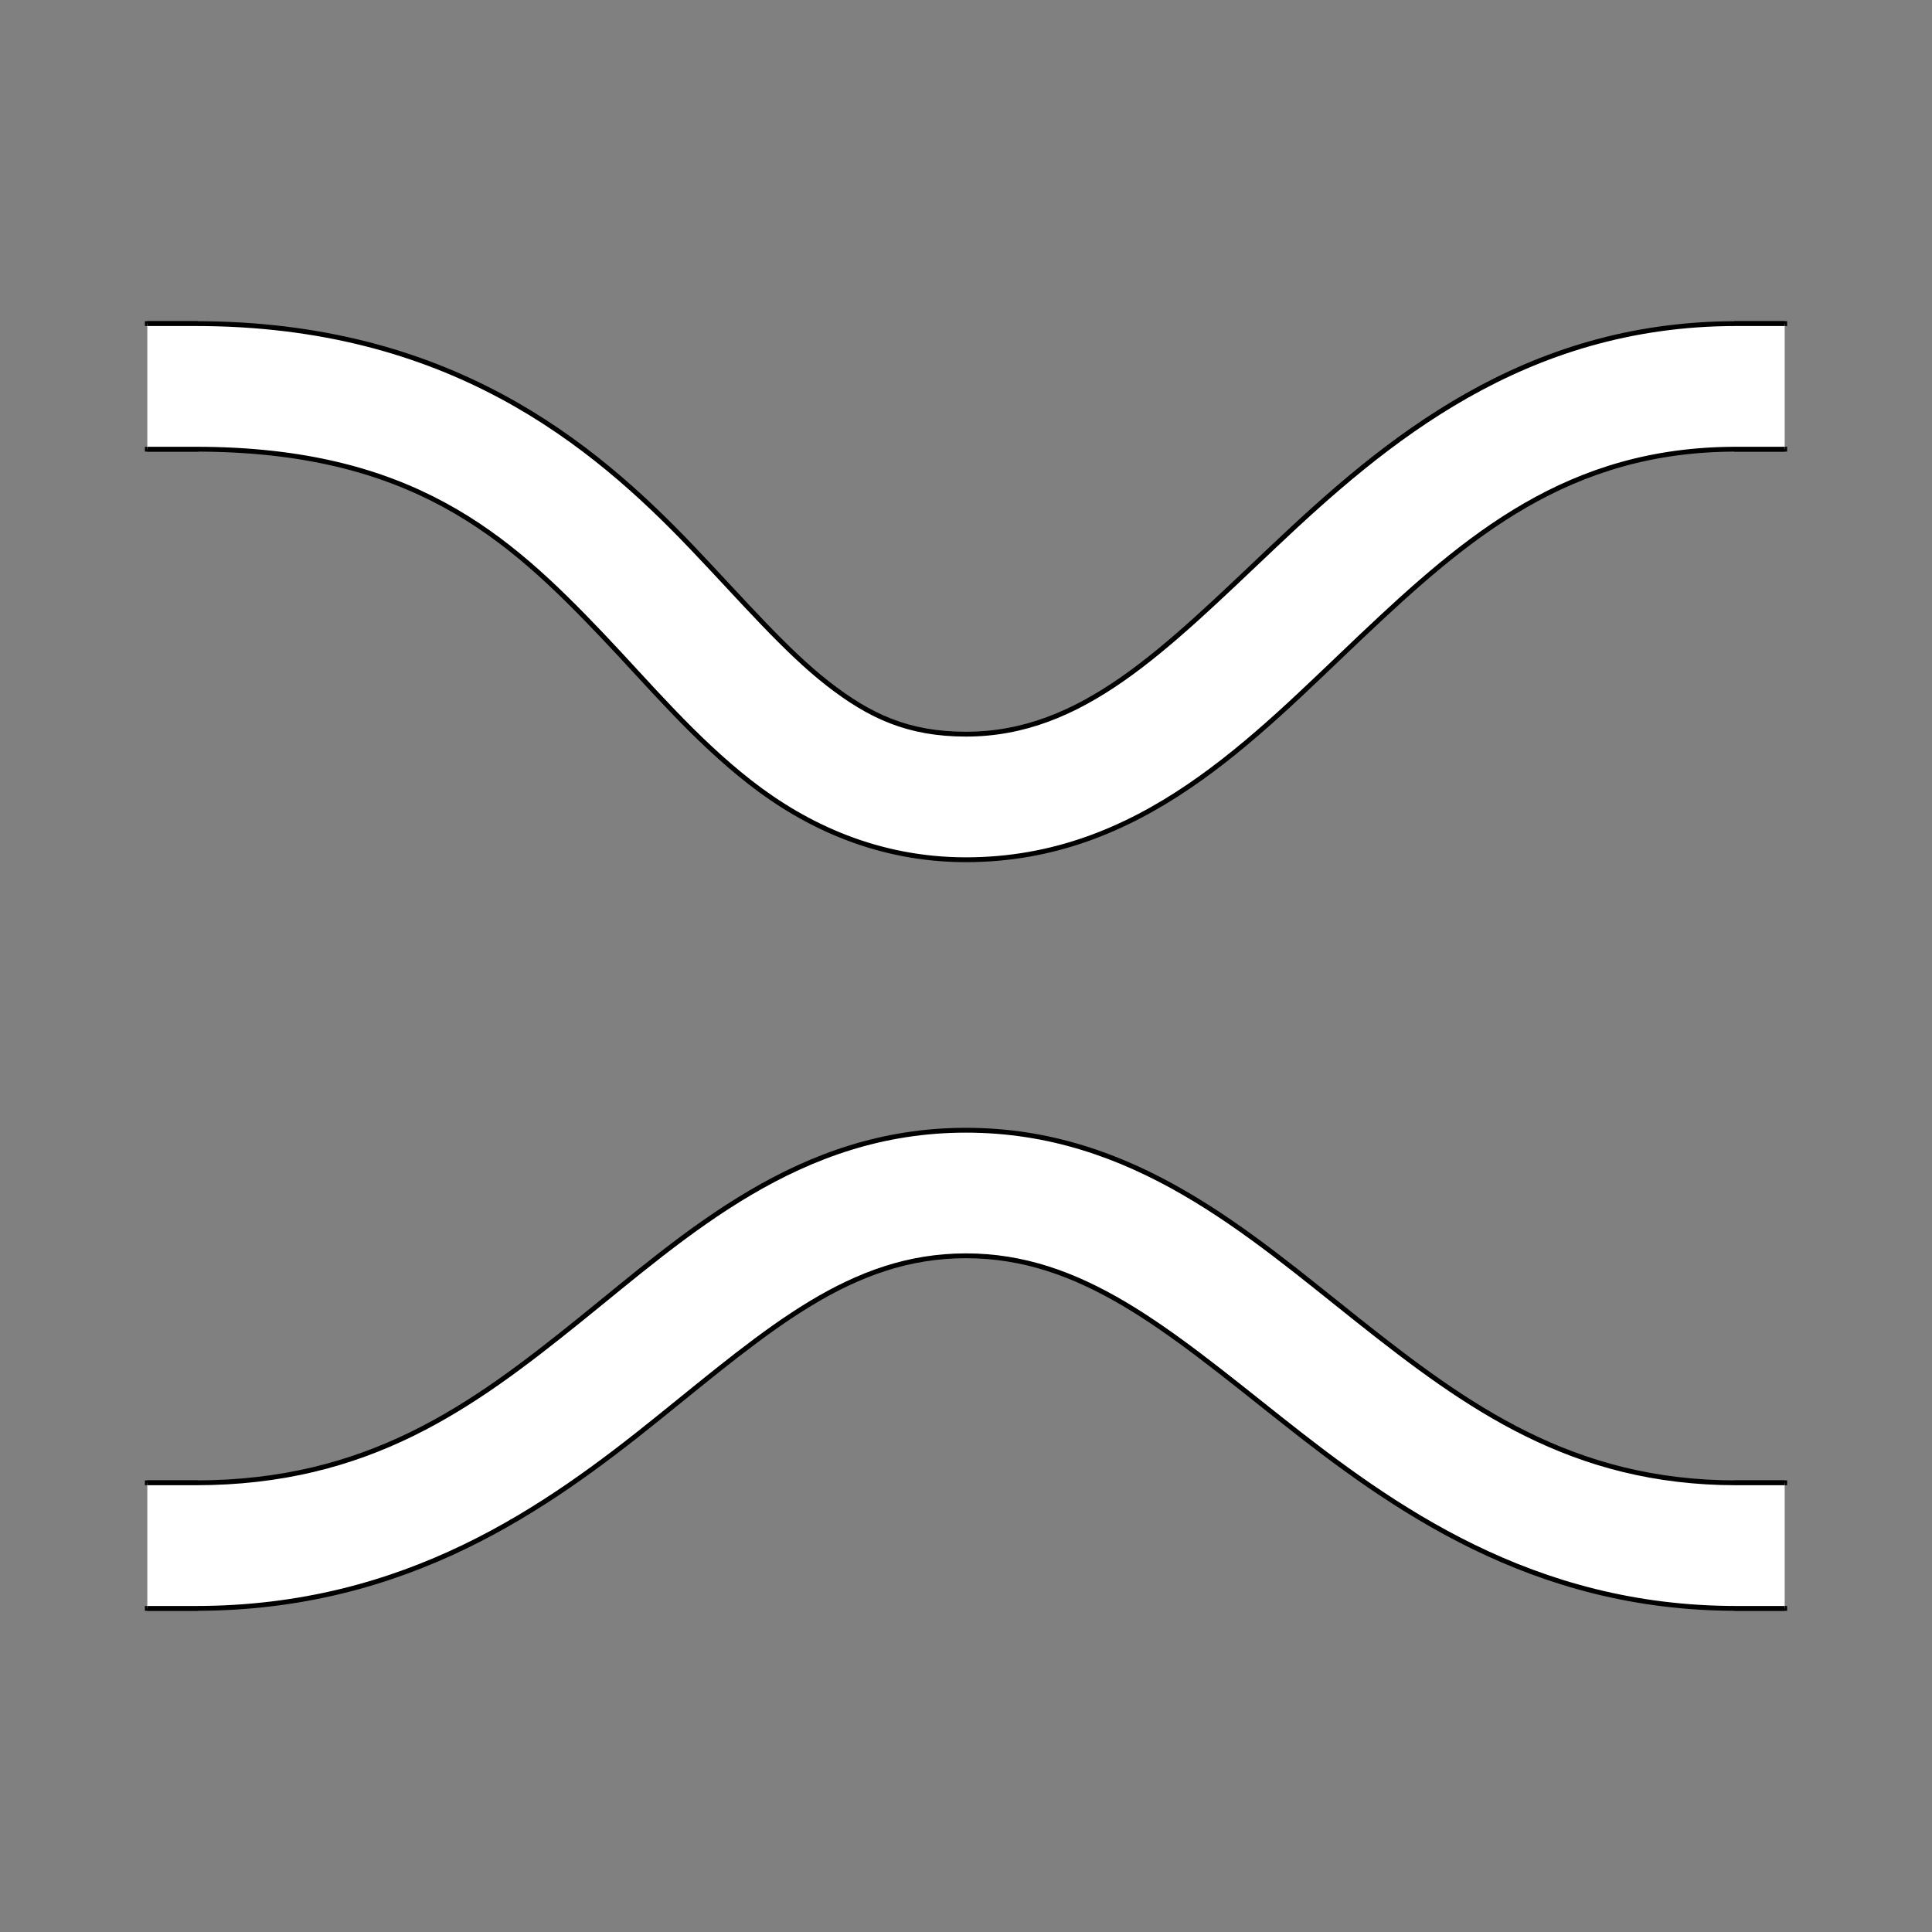 <?xml version="1.0" encoding="UTF-8" standalone="no"?>
<!-- Created with Inkscape (http://www.inkscape.org/) -->
<svg
   xmlns:dc="http://purl.org/dc/elements/1.1/"
   xmlns:cc="http://creativecommons.org/ns#"
   xmlns:rdf="http://www.w3.org/1999/02/22-rdf-syntax-ns#"
   xmlns:svg="http://www.w3.org/2000/svg"
   xmlns="http://www.w3.org/2000/svg"
   xmlns:sodipodi="http://sodipodi.sourceforge.net/DTD/sodipodi-0.dtd"
   xmlns:inkscape="http://www.inkscape.org/namespaces/inkscape"
   style="display:inline"
   sodipodi:docname="3B0DC0B2B69852-R+_00_CB_00_CB_.svg"
   inkscape:version="0.48.3.1 r9886"
   version="1.1"
   id="svg2902"
   height="400"
   width="400">
  
  <rect width="100%" height="100%" fill="#808080" stroke="none"/>
  
  <g
     style="display:inline"
     inkscape:label="ELEMENT-002"
     layerid="element"
     id="g3108"
     inkscape:groupmode="layer">
    <path
       inkscape:connector-curvature="0"
       d="m 369.5,93 -10,0 M 369.5,67 359.5,67"
       style="color:#000000;fill:none;stroke:#000000;stroke-width:1px;stroke-linecap:square;stroke-linejoin:miter;stroke-miterlimit:4;stroke-opacity:1;stroke-dasharray:none;stroke-dashoffset:0;marker:none;visibility:visible;display:inline;overflow:visible;enable-background:accumulate"
       id="path3110" />
    <path
       inkscape:connector-curvature="0"
       d="m 369.5,333 -10,0 M 369.5,307 l -10,0"
       style="color:#000000;fill:none;stroke:#000000;stroke-width:1px;stroke-linecap:square;stroke-linejoin:miter;stroke-miterlimit:4;stroke-opacity:1;stroke-dasharray:none;stroke-dashoffset:0;marker:none;visibility:visible;display:inline;overflow:visible;enable-background:accumulate"
       id="path3112" />
    <path
       inkscape:connector-curvature="0"
       d="m 30.5,93 10,0 M 30.5,67 40.5,67"
       style="color:#000000;fill:none;stroke:#000000;stroke-width:1px;stroke-linecap:square;stroke-linejoin:miter;stroke-miterlimit:4;stroke-opacity:1;stroke-dasharray:none;stroke-dashoffset:0;marker:none;visibility:visible;display:inline;overflow:visible;enable-background:accumulate"
       id="path3114" />
    <path
       inkscape:connector-curvature="0"
       d="m 30.5,333 10,0 M 30.5,307 l 10,0"
       style="color:#000000;fill:none;stroke:#000000;stroke-width:1px;stroke-linecap:square;stroke-linejoin:miter;stroke-miterlimit:4;stroke-opacity:1;stroke-dasharray:none;stroke-dashoffset:0;marker:none;visibility:visible;display:inline;overflow:visible;enable-background:accumulate"
       id="path3116" />
    <path
       style="font-size:medium;font-style:normal;font-variant:normal;font-weight:normal;font-stretch:normal;text-indent:0;text-align:start;text-decoration:none;line-height:normal;letter-spacing:normal;word-spacing:normal;text-transform:none;direction:ltr;block-progression:tb;writing-mode:lr-tb;text-anchor:start;baseline-shift:baseline;color:#000000;fill:#ffffff;fill-opacity:1;stroke:none;stroke-width:1;marker:none;visibility:visible;display:inline;overflow:visible;enable-background:accumulate;font-family:Sans;-inkscape-font-specification:Sans;stroke-miterlimit:4;stroke-dasharray:none"
       d="m 30.5,67 0,26 10,0 c 44.682,0 64.547,17.93 84.094,38.469 9.773,10.269 18.979,21.355 30.688,30.5 C 166.99,171.114 181.882,178 200,178 c 36.236,0 59.512,-25.122 81.656,-46.062 C 303.8,110.997 324.673,93 359.5,93 l 10,0 0,-26 -10,0 C 315.346,67 286.58,91.503 263.781,113.062 240.982,134.622 224.009,152 200,152 c -12.004,0 -19.992,-3.739 -28.688,-10.531 -8.696,-6.792 -17.424,-16.957 -27.875,-27.938 C 122.536,91.57 92.78,67 40.5,67 l -10,0 z"
       id="path3118"
       inkscape:connector-curvature="0" />
    <path
       style="font-size:medium;font-style:normal;font-variant:normal;font-weight:normal;font-stretch:normal;text-indent:0;text-align:start;text-decoration:none;line-height:normal;letter-spacing:normal;word-spacing:normal;text-transform:none;direction:ltr;block-progression:tb;writing-mode:lr-tb;text-anchor:start;baseline-shift:baseline;color:#000000;fill:#ffffff;fill-opacity:1;stroke:none;stroke-width:1;marker:none;visibility:visible;display:inline;overflow:visible;enable-background:accumulate;font-family:Sans;-inkscape-font-specification:Sans;stroke-miterlimit:4;stroke-dasharray:none"
       d="m 200,234 c -34.645,0 -57.826,21.431 -80.094,39.375 C 97.638,291.319 76.186,307 40.5,307 l -10,0 0,26 10,0 c 43.66,0 72.722,-20.819 95.75,-39.375 C 159.278,275.069 176.175,260 200,260 c 23.825,0 41.628,15.183 64.969,33.688 C 288.309,312.192 317.17,333 359.5,333 l 10,0 0,-26 -10,0 C 325.453,307 303.823,291.308 281.125,273.312 258.427,255.317 234.645,234 200,234 z"
       id="path3120"
       inkscape:connector-curvature="0" />
    <path
       inkscape:connector-curvature="0"
       id="path3898"
       d="m 30.5,333 10,0 c 43.66,0 72.722,-20.819 95.75,-39.375 C 159.278,275.069 176.175,260 200,260 c 23.825,0 41.628,15.183 64.969,33.688 C 288.309,312.192 317.17,333 359.5,333 l 10,0 m 0,-26 -10,0 C 325.453,307 303.823,291.308 281.125,273.312 258.427,255.317 234.645,234 200,234 165.355,234 142.174,255.431 119.906,273.375 97.638,291.319 76.186,307 40.5,307 l -10,0"
       style="font-size:medium;font-style:normal;font-variant:normal;font-weight:normal;font-stretch:normal;text-indent:0;text-align:start;text-decoration:none;line-height:normal;letter-spacing:normal;word-spacing:normal;text-transform:none;direction:ltr;block-progression:tb;writing-mode:lr-tb;text-anchor:start;baseline-shift:baseline;color:#000000;fill:none;stroke:#000000;stroke-width:1;stroke-miterlimit:4;stroke-dasharray:none;marker:none;visibility:visible;display:inline;overflow:visible;enable-background:accumulate;font-family:Sans;-inkscape-font-specification:Sans"
       sodipodi:nodetypes="csssssccsssssc" />
    <path
       inkscape:connector-curvature="0"
       id="path3900"
       d="m 30.5,93 10,0 c 44.682,0 64.547,17.93 84.094,38.469 9.773,10.269 18.979,21.355 30.688,30.5 C 166.99,171.114 181.882,178 200,178 c 36.236,0 59.512,-25.122 81.656,-46.062 C 303.8,110.997 324.673,93 359.5,93 l 10,0 m 0,-26 -10,0 C 315.346,67 286.58,91.503 263.781,113.062 240.982,134.622 224.009,152 200,152 c -12.004,0 -19.992,-3.739 -28.688,-10.531 -8.696,-6.792 -17.424,-16.957 -27.875,-27.938 C 122.536,91.57 92.78,67 40.5,67 l -10,0"
       style="font-size:medium;font-style:normal;font-variant:normal;font-weight:normal;font-stretch:normal;text-indent:0;text-align:start;text-decoration:none;line-height:normal;letter-spacing:normal;word-spacing:normal;text-transform:none;direction:ltr;block-progression:tb;writing-mode:lr-tb;text-anchor:start;baseline-shift:baseline;color:#000000;fill:none;stroke:#000000;stroke-width:1;stroke-miterlimit:4;stroke-dasharray:none;marker:none;visibility:visible;display:inline;overflow:visible;enable-background:accumulate;font-family:Sans;-inkscape-font-specification:Sans"
       sodipodi:nodetypes="cssssssccssssssc" />
  </g>
</svg>
